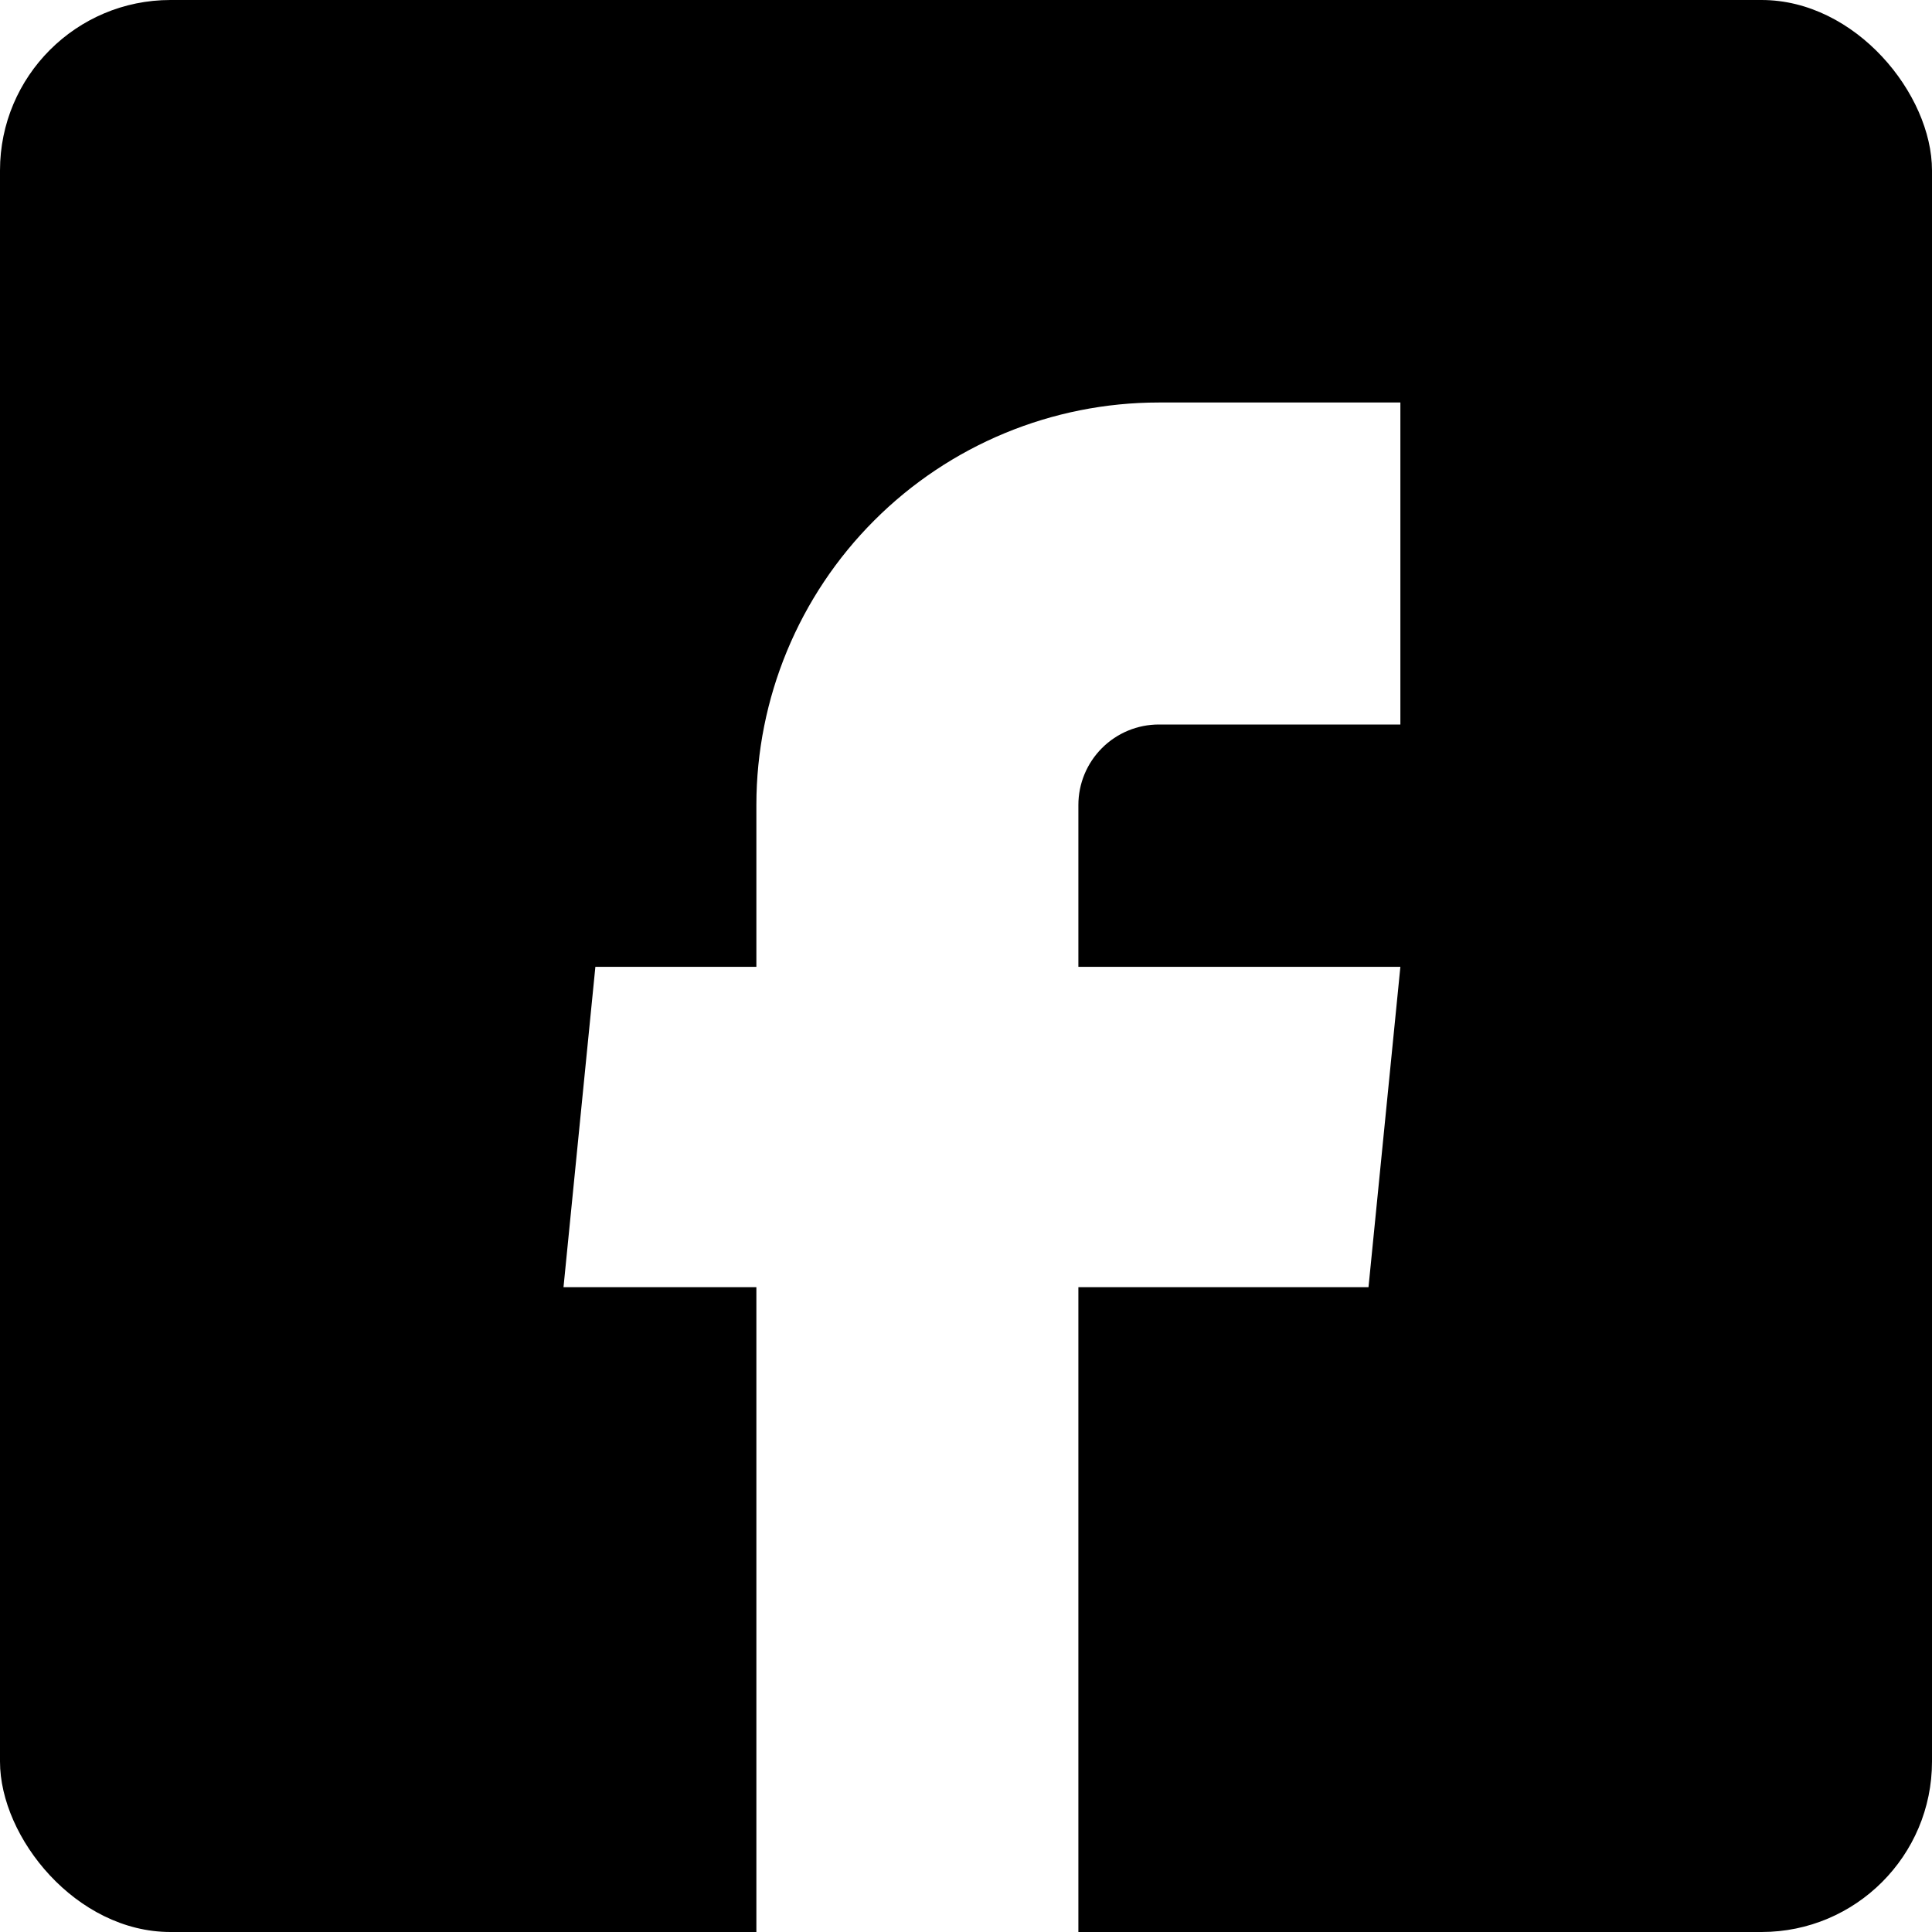 <svg width="36" height="36" viewBox="0 0 36 36" fill="none" xmlns="http://www.w3.org/2000/svg">
<g clip-path="url(#clip0_3191_4192)">
<path fill-rule="evenodd" clip-rule="evenodd" d="M36 0H0V36L14.094 36V23.985H10.5L11.094 18.015H14.094V15C14.094 13.011 14.884 11.103 16.291 9.697C17.697 8.29 19.605 7.5 21.594 7.5H26.094V13.5H21.594C21.196 13.5 20.815 13.658 20.534 13.939C20.252 14.221 20.094 14.602 20.094 15V18.015H26.094L25.5 23.985H20.094V36L36 36V0Z" fill="black"/>
</g>
<defs>
<clipPath id="clip0_3191_4192">
<rect width="36" height="36" rx="3.176" fill="white"/>
</clipPath>
</defs>
</svg>
